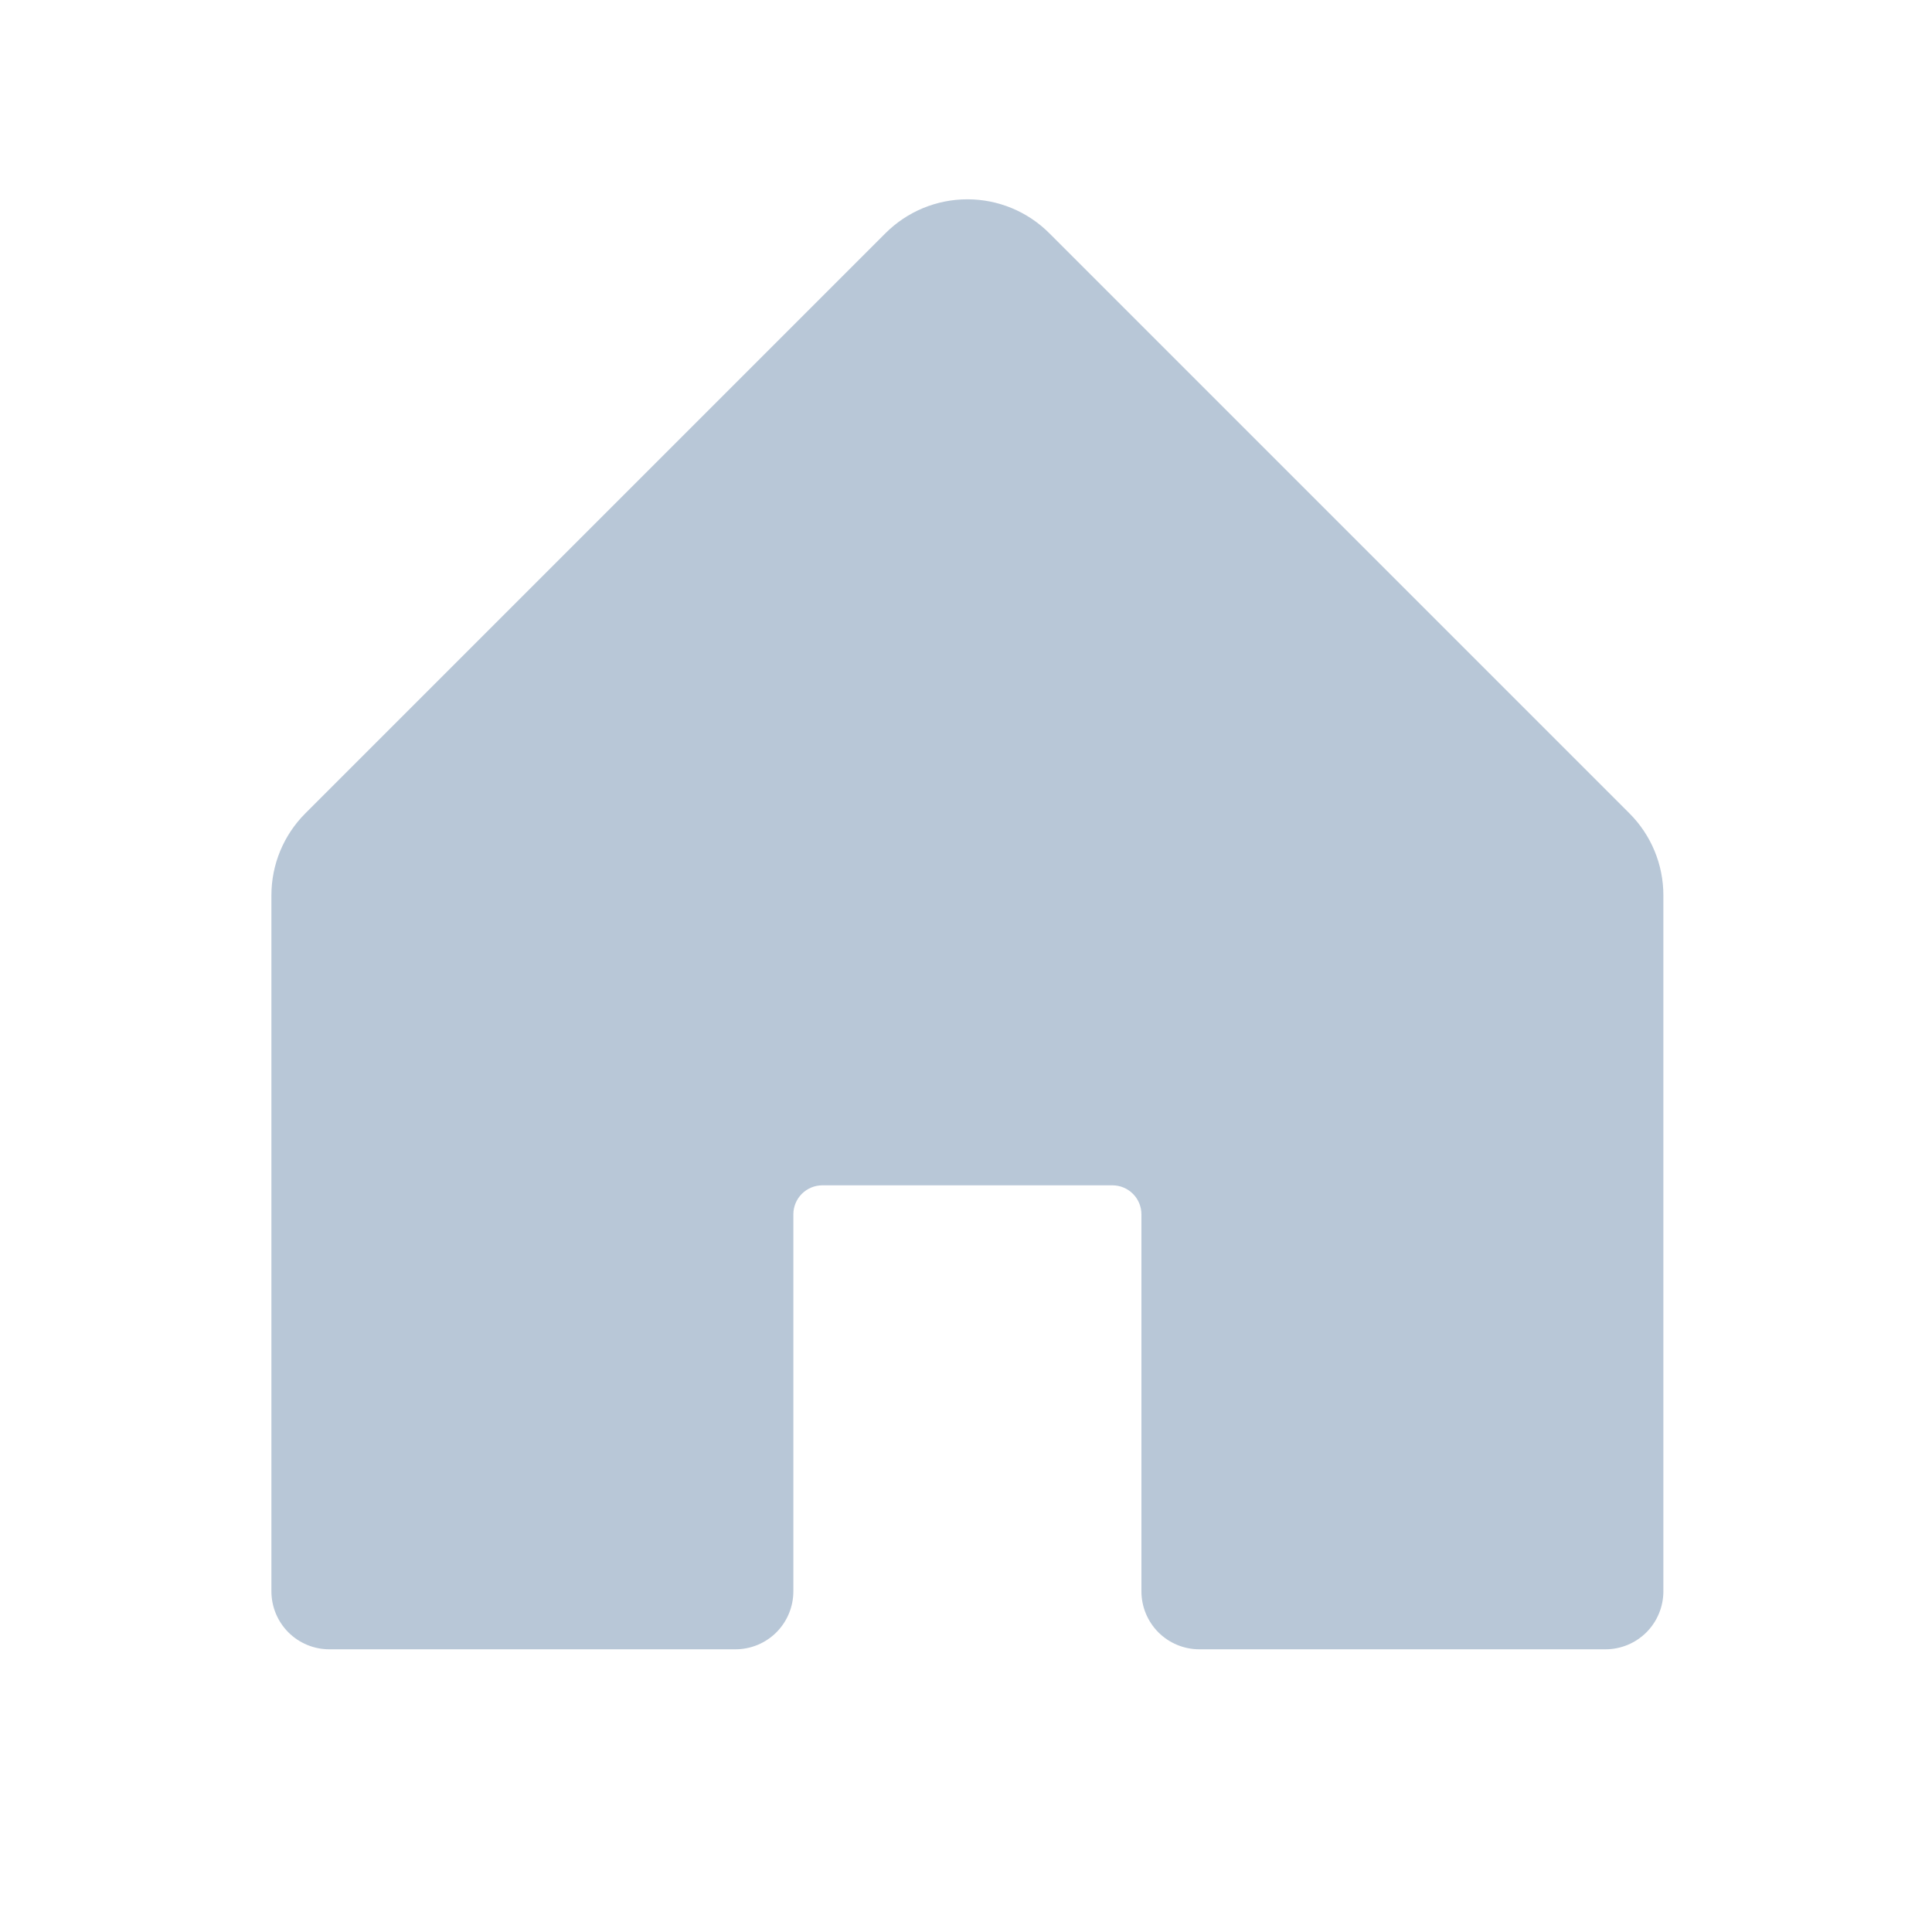 <svg width="25" height="25" viewBox="0 0 25 25" fill="none" xmlns="http://www.w3.org/2000/svg">
<g id="ph:house-fill">
<path id="Vector" d="M21.524 11.585V20.591C21.524 20.791 21.445 20.981 21.305 21.122C21.164 21.263 20.973 21.342 20.774 21.342H15.52C15.321 21.342 15.13 21.263 14.989 21.122C14.849 20.981 14.77 20.791 14.77 20.591V15.713C14.77 15.613 14.73 15.518 14.66 15.448C14.589 15.377 14.494 15.338 14.394 15.338H10.642C10.542 15.338 10.447 15.377 10.376 15.448C10.306 15.518 10.266 15.613 10.266 15.713V20.591C10.266 20.791 10.187 20.981 10.047 21.122C9.906 21.263 9.715 21.342 9.516 21.342H4.262C4.063 21.342 3.872 21.263 3.731 21.122C3.591 20.981 3.512 20.791 3.512 20.591V11.585C3.512 11.187 3.67 10.805 3.952 10.524L11.457 3.019C11.738 2.737 12.12 2.579 12.518 2.579C12.916 2.579 13.298 2.737 13.579 3.019L21.084 10.524C21.366 10.805 21.524 11.187 21.524 11.585Z" fill="#B8C7D7"/>
</g>
</svg>
